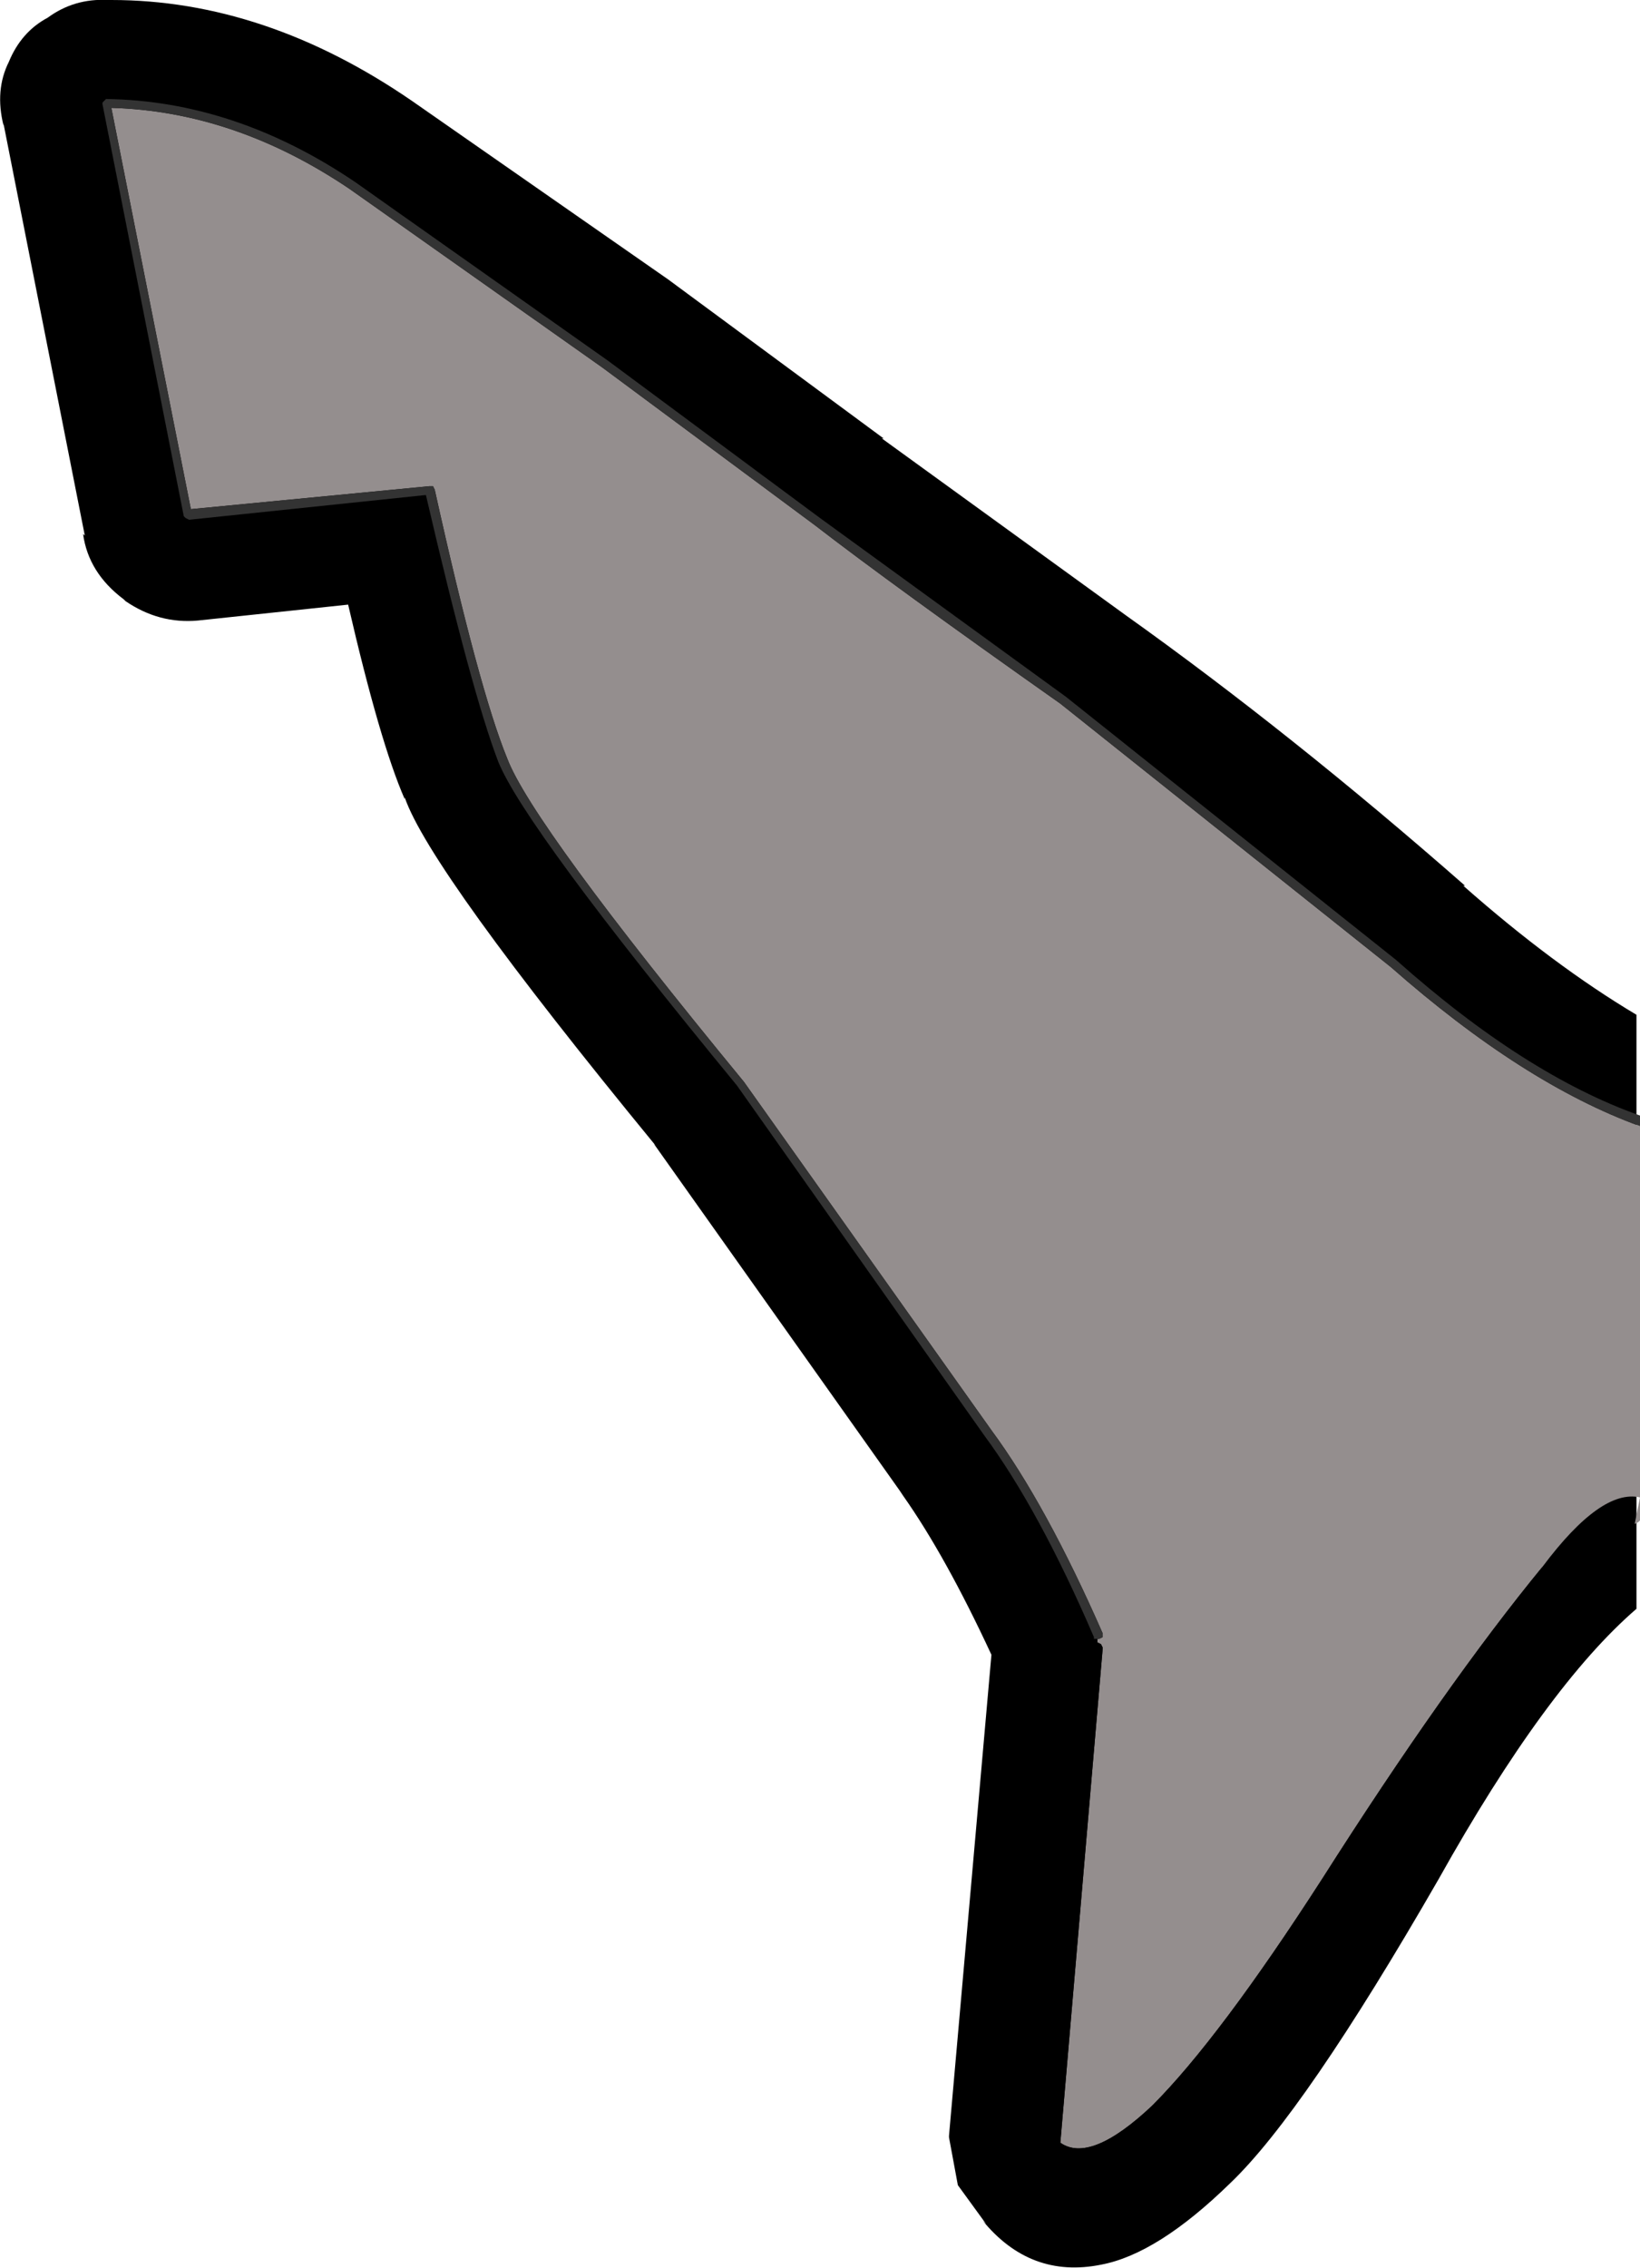<?xml version="1.0" encoding="UTF-8" standalone="no"?>
<svg xmlns:ffdec="https://www.free-decompiler.com/flash" xmlns:xlink="http://www.w3.org/1999/xlink" ffdec:objectType="shape" height="64.15px" width="46.4px" xmlns="http://www.w3.org/2000/svg">
  <g transform="matrix(1.0, 0.0, 0.0, 1.0, 31.85, 36.55)">
    <path d="M14.45 3.5 L13.85 3.8 Q13.55 4.1 13.55 4.5 L13.55 4.9 13.5 4.95 Q9.6 6.8 3.95 15.65 L0.3 20.7 1.2 10.2 1.2 9.85 1.05 8.95 Q-0.6 5.1 -2.25 2.85 L-2.3 2.8 -9.25 -7.0 -9.35 -7.15 Q-15.05 -14.05 -15.8 -15.75 L-15.75 -15.75 Q-16.5 -17.6 -17.75 -23.1 -17.9 -23.85 -18.5 -24.3 -19.15 -24.75 -19.9 -24.65 L-24.9 -24.15 -26.3 -31.25 Q-24.65 -30.75 -23.0 -29.65 L-15.95 -24.7 -15.9 -24.7 -10.0 -20.25 -9.95 -20.25 -2.95 -15.15 6.25 -7.8 Q10.1 -4.4 13.55 -3.1 L13.55 -2.8 Q13.55 -2.4 13.85 -2.1 14.1 -1.85 14.45 -1.8 L14.45 3.5" fill="#948e8e" fill-rule="evenodd" stroke="none"/>
    <path d="M14.45 -1.8 Q14.1 -1.85 13.85 -2.1 13.55 -2.4 13.55 -2.8 L13.55 -3.1 Q10.1 -4.4 6.25 -7.8 L-2.95 -15.15 -9.95 -20.25 -10.0 -20.25 -15.9 -24.7 -15.95 -24.7 -23.0 -29.65 Q-24.65 -30.75 -26.3 -31.25 L-24.9 -24.15 -19.9 -24.65 Q-19.15 -24.75 -18.5 -24.3 -17.9 -23.85 -17.75 -23.1 -16.5 -17.6 -15.75 -15.75 L-15.8 -15.75 Q-15.05 -14.05 -9.35 -7.15 L-9.25 -7.0 -2.3 2.8 -2.25 2.85 Q-0.6 5.1 1.05 8.95 L1.2 9.85 1.2 10.2 0.3 20.7 3.95 15.65 Q9.6 6.8 13.5 4.95 L13.55 4.9 13.55 4.5 Q13.55 4.1 13.85 3.8 L14.45 3.5 14.45 8.95 Q11.9 11.15 8.85 16.6 5.05 23.2 2.95 25.2 0.9 27.2 -0.7 27.5 -2.7 27.9 -4.05 26.25 L-3.95 26.35 -4.75 25.25 -5.0 23.9 -5.0 23.85 -3.8 10.25 Q-5.1 7.45 -6.3 5.75 L-6.4 5.6 -13.35 -4.2 -13.3 -4.15 Q-19.7 -11.95 -20.4 -14.0 L-20.4 -13.95 Q-21.1 -15.55 -22.0 -19.45 L-26.25 -19.0 Q-27.35 -18.9 -28.3 -19.55 L-28.35 -19.6 Q-29.35 -20.35 -29.5 -21.45 L-29.45 -21.4 -31.75 -33.05 -31.75 -33.0 Q-32.0 -34.0 -31.6 -34.8 -31.25 -35.65 -30.5 -36.05 -29.75 -36.6 -28.8 -36.55 L-28.7 -36.55 Q-24.35 -36.55 -20.2 -33.7 L-12.95 -28.65 -6.85 -24.15 -6.9 -24.15 0.0 -19.15 Q4.7 -15.8 9.6 -11.5 L9.55 -11.5 Q12.1 -9.25 14.45 -7.85 L14.45 -1.8" fill="#000000" fill-rule="evenodd" stroke="none"/>
    <path d="M-0.8 9.8 L-0.75 9.8 -0.65 9.75 -0.65 9.65 Q-2.25 6.0 -3.8 3.9 L-10.8 -5.95 Q-16.8 -13.25 -17.5 -15.1 -18.3 -17.05 -19.55 -22.7 L-19.6 -22.8 -19.7 -22.8 -26.45 -22.15 -28.7 -33.5 Q-25.2 -33.4 -21.95 -31.2 L-14.8 -26.15 -8.8 -21.7 Q-6.6 -20.0 -1.85 -16.65 L7.5 -9.2 Q11.25 -5.9 14.55 -4.7 L14.55 5.8 Q13.45 5.55 11.8 7.75 9.05 11.1 5.55 16.6 2.65 21.1 0.75 23.0 -1.0 24.65 -1.85 24.05 L-0.65 10.05 -0.7 9.95 -0.8 9.9 -0.8 9.8 M14.55 5.8 L14.55 6.45 14.5 6.5 14.4 6.55 14.55 5.8" fill="#948e8e" fill-rule="evenodd" stroke="none"/>
    <path d="M14.55 -4.7 Q11.25 -5.9 7.5 -9.2 L-1.85 -16.65 Q-6.6 -20.0 -8.8 -21.7 L-14.8 -26.15 -21.95 -31.2 Q-25.2 -33.4 -28.7 -33.5 L-26.45 -22.15 -19.7 -22.8 -19.6 -22.8 -19.55 -22.7 Q-18.3 -17.05 -17.5 -15.1 -16.8 -13.25 -10.8 -5.95 L-3.8 3.9 Q-2.25 6.0 -0.65 9.65 L-0.65 9.75 -0.75 9.8 -0.8 9.8 -0.85 9.8 -0.9 9.8 -0.9 9.75 Q-2.45 6.15 -4.0 4.05 L-11.0 -5.85 Q-17.0 -13.15 -17.75 -15.0 -18.5 -16.95 -19.8 -22.55 L-26.5 -21.85 -26.6 -21.9 -26.65 -21.95 -28.95 -33.6 -28.95 -33.65 -28.9 -33.7 -28.85 -33.75 Q-25.2 -33.7 -21.8 -31.4 L-14.65 -26.35 -8.65 -21.9 -1.7 -16.85 7.65 -9.4 Q11.3 -6.15 14.55 -5.0 L14.55 -4.7" fill="#333333" fill-rule="evenodd" stroke="none"/>
    <path d="M-0.8 9.9 L-0.7 9.95 -0.65 10.05 -1.85 24.05 Q-1.0 24.65 0.75 23.0 2.65 21.1 5.55 16.6 9.05 11.1 11.8 7.75 L5.75 16.75 Q2.85 21.3 0.95 23.15 -1.1 25.1 -2.05 24.2 L-2.1 24.15 -2.1 24.1 -0.9 10.05 -0.85 9.95 -0.8 9.9" fill="#000000" fill-rule="evenodd" stroke="none"/>
  </g>
</svg>
